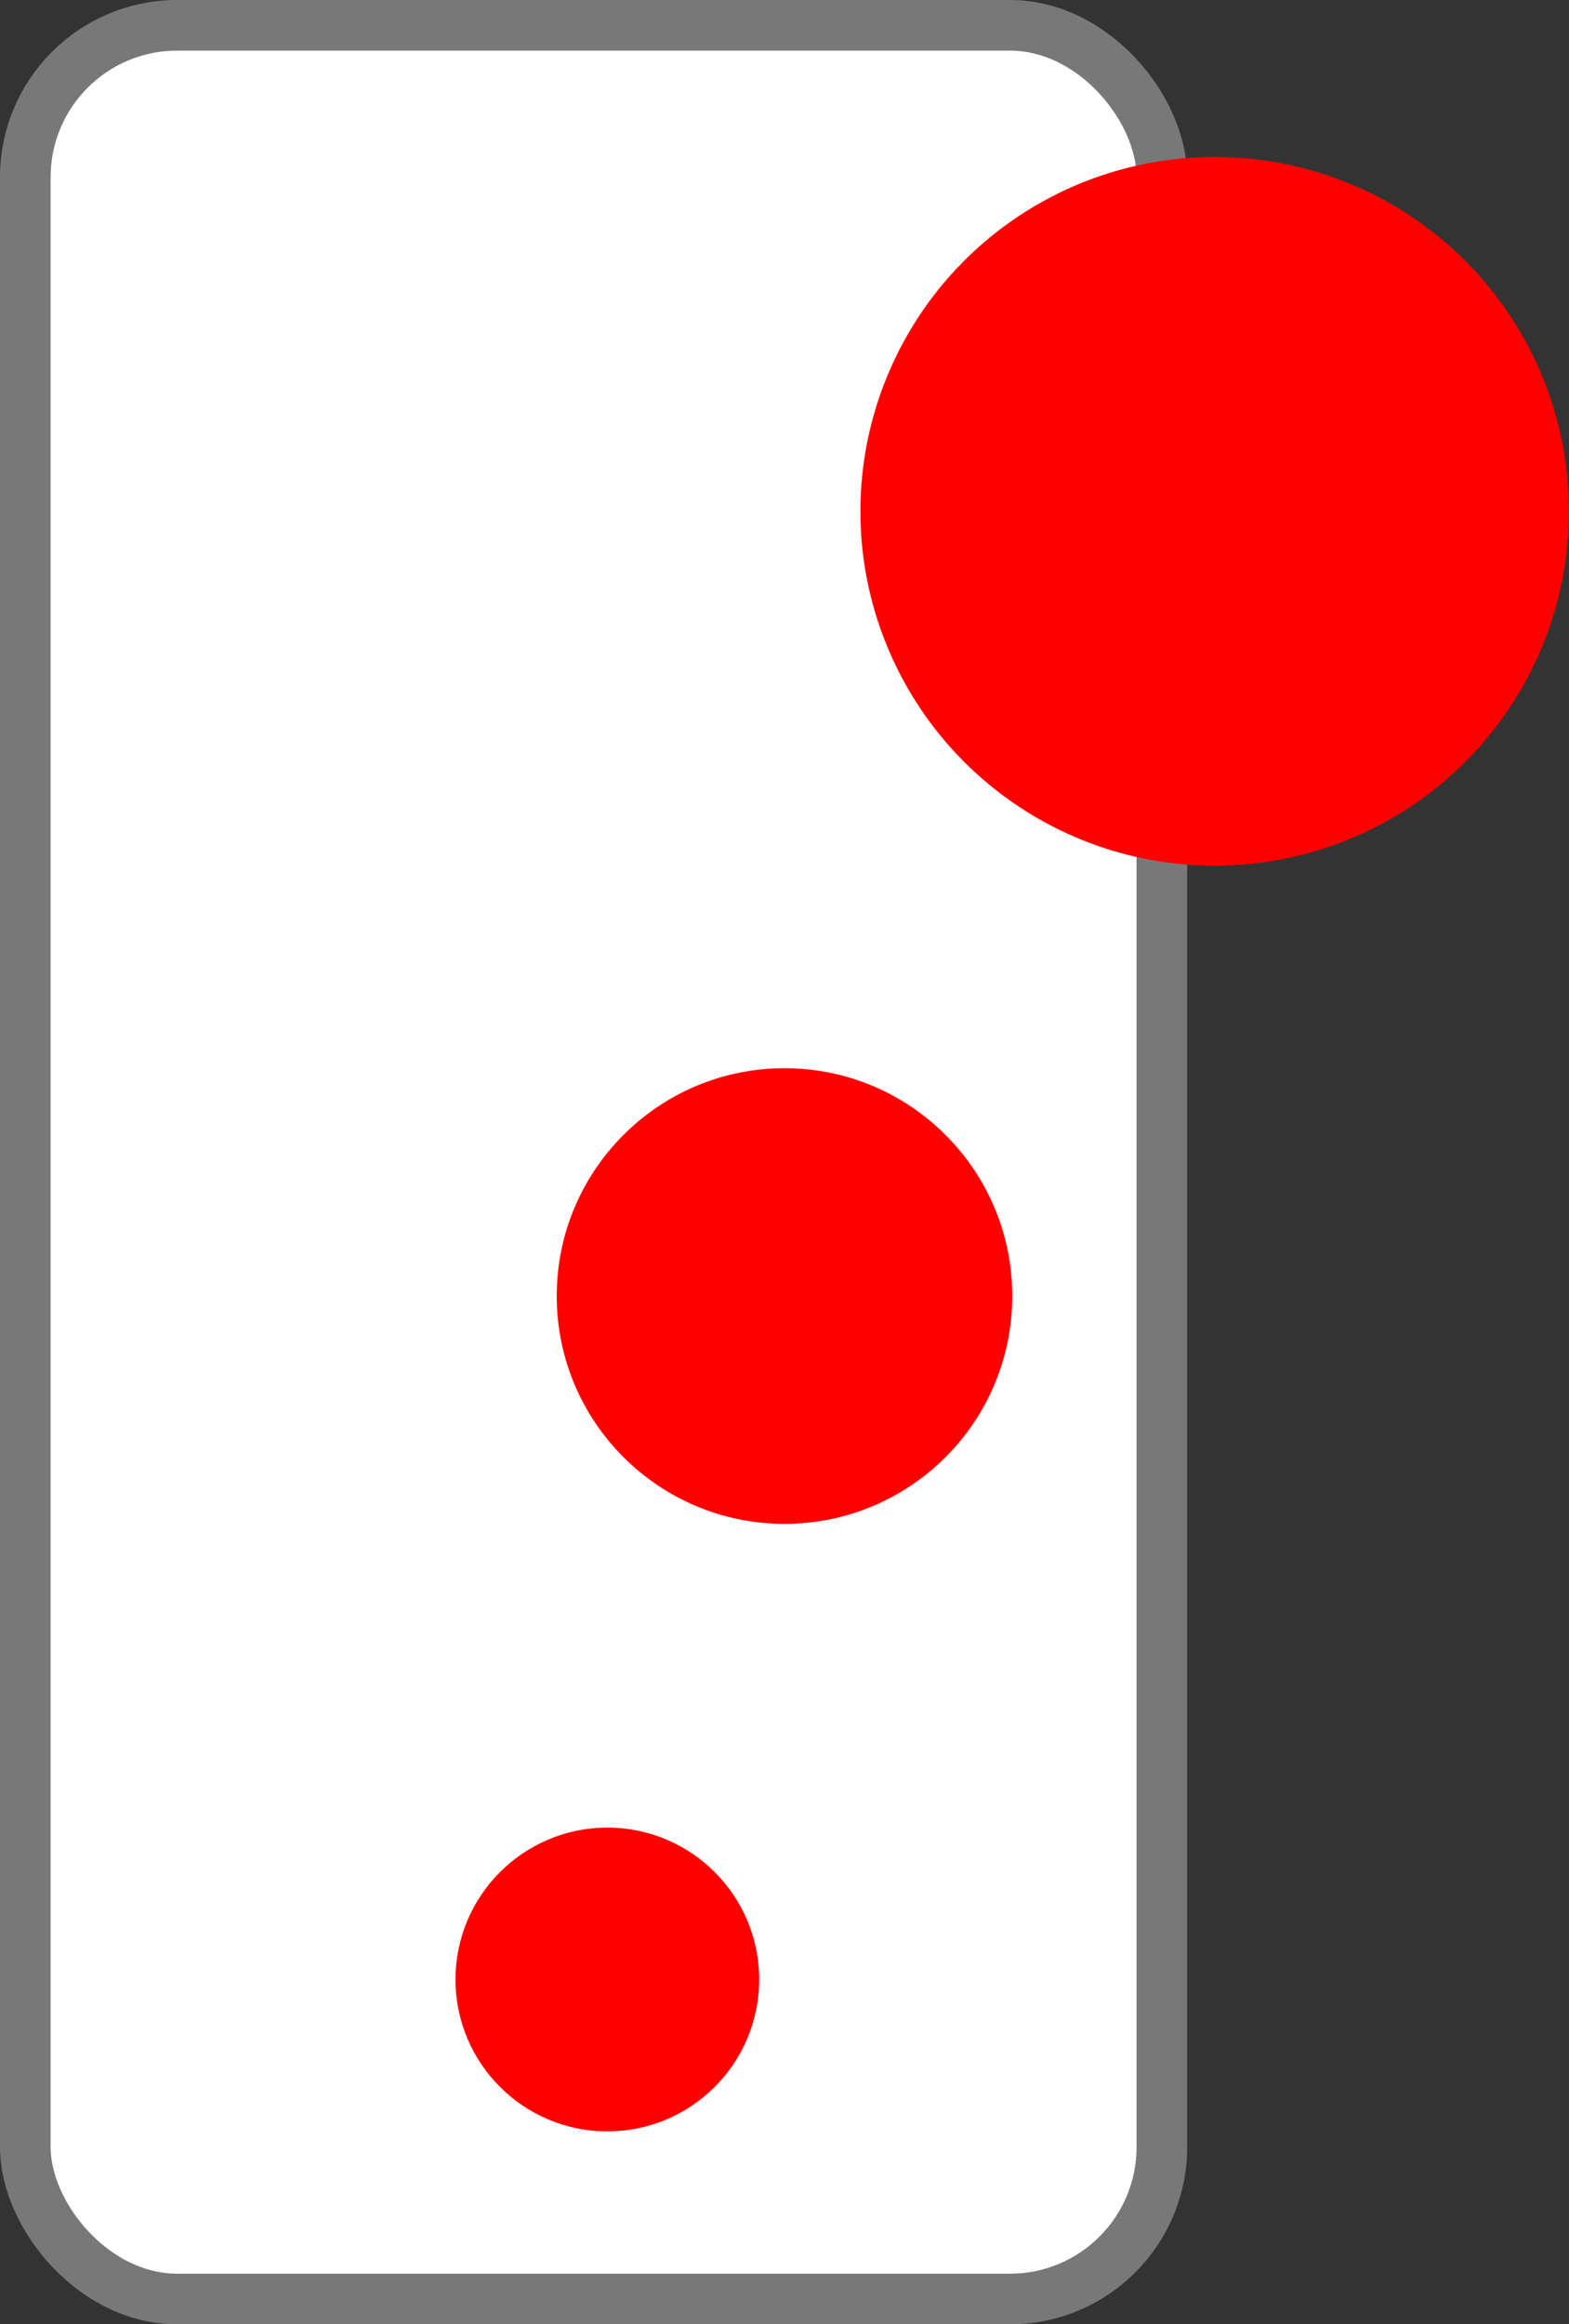 <svg xmlns="http://www.w3.org/2000/svg" width="31" height="45.911" viewBox="0 0 31 45.911">
  <rect x="0" y="0" width="31" height="45.911" fill="#333333" stroke="none"/>
  <g id="Сгруппировать_844" data-name="Сгруппировать 844" transform="translate(-2677 -10744.849)">
    <g id="Сгруппировать_843" data-name="Сгруппировать 843" transform="translate(2677.5 10745)">
      <rect id="Background" width="22.456" height="44.911" rx="3" transform="translate(0 0.349)" fill="#fff" stroke="#787878" stroke-width="1"/>
      <circle id="Эллипс_15" data-name="Эллипс 15" cx="3" cy="3" r="3" transform="translate(8.5 35.949)" fill="red"/>
      <circle id="Эллипс_16" data-name="Эллипс 16" cx="4.5" cy="4.5" r="4.5" transform="translate(10.5 20.949)" fill="red"/>
      <circle id="Эллипс_17" data-name="Эллипс 17" cx="7" cy="7" r="7" transform="translate(16.5 2.949)" fill="red"/>
    </g>
  </g>
</svg>
